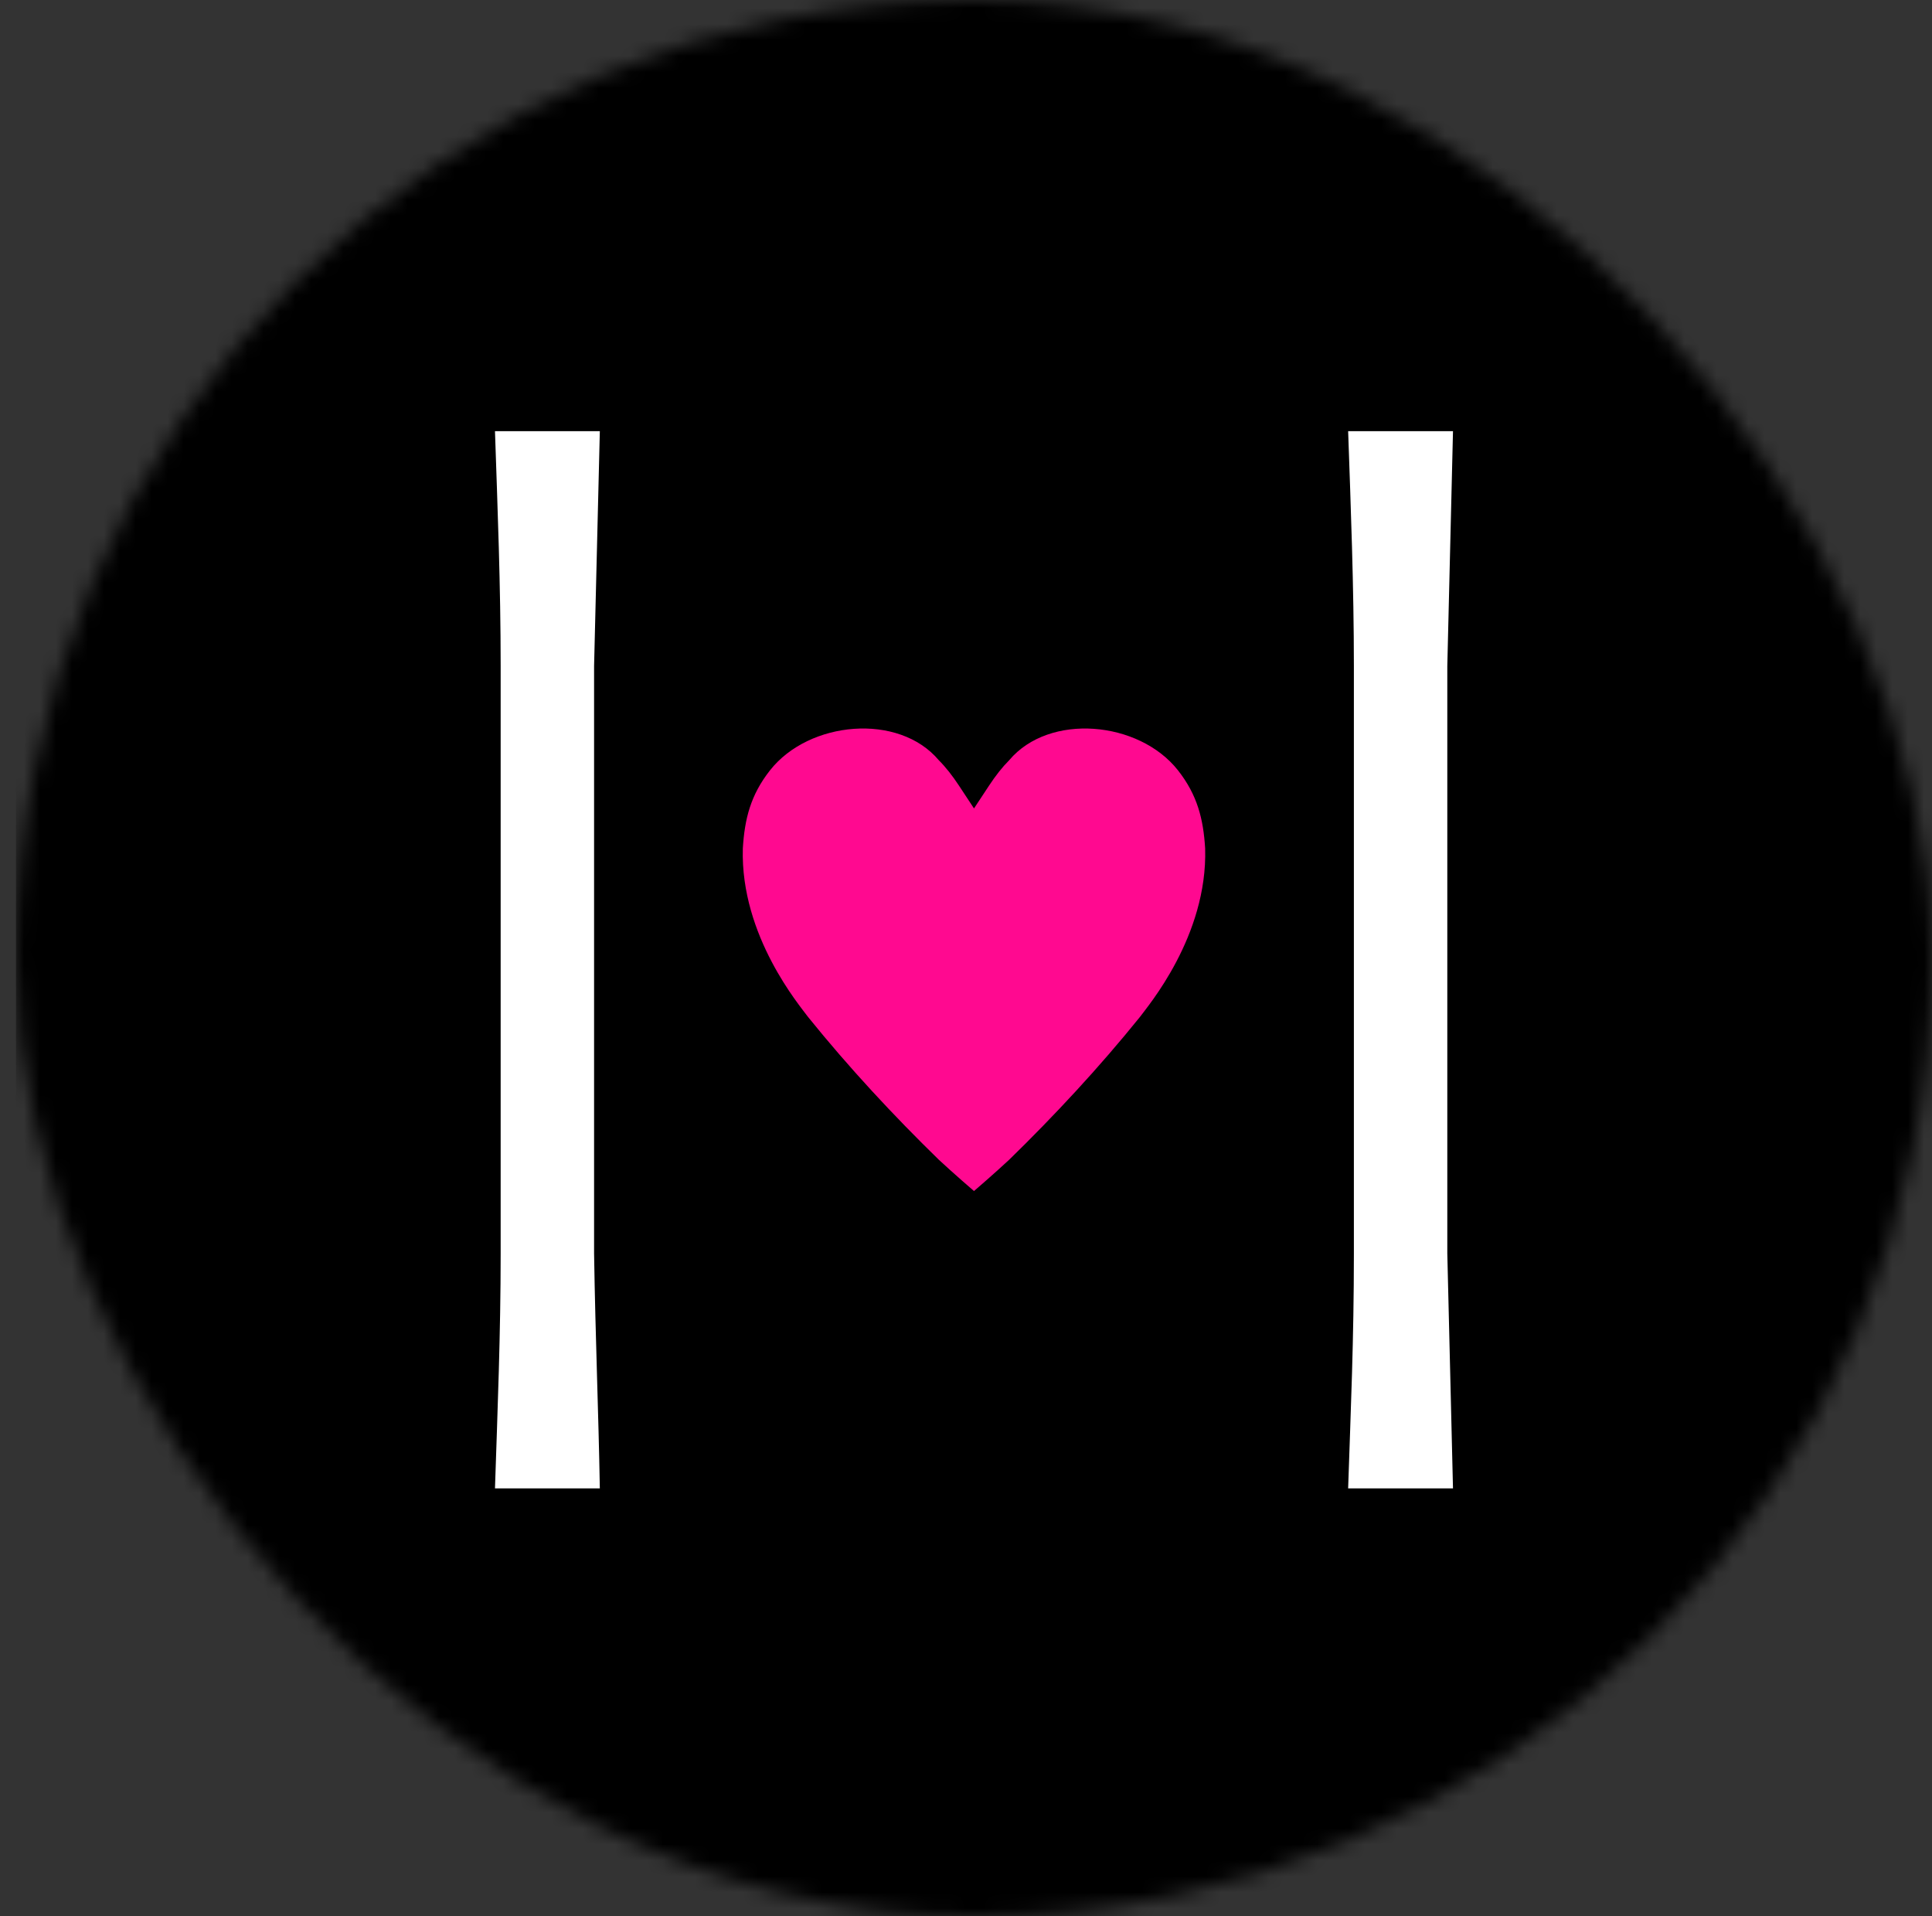 <svg width="121" height="120" viewBox="0 0 121 120" fill="none" xmlns="http://www.w3.org/2000/svg">
<rect x="0" y="0" width="121" height="120" fill="#333333" stroke="none"/>
<path d="M21.904 66L20.823 63.029H15.998L14.908 66H13.317L17.773 54.486H19.109L23.486 66H21.904ZM18.415 56.481L16.481 61.728H20.357L18.459 56.481H18.415ZM24.418 61.895C24.418 60.495 24.714 59.379 25.306 58.547C25.898 57.715 26.706 57.299 27.731 57.299C28.757 57.299 29.545 57.662 30.096 58.389V53.678H31.66V66.018H30.386L30.201 64.963C29.633 65.777 28.824 66.185 27.775 66.185C26.727 66.185 25.906 65.812 25.314 65.068C24.723 64.318 24.427 63.316 24.427 62.062L24.418 61.895ZM25.991 61.895V62.062C25.991 62.959 26.17 63.659 26.527 64.163C26.891 64.667 27.436 64.919 28.162 64.919C29.041 64.919 29.691 64.518 30.113 63.715V59.725C29.68 58.951 29.035 58.565 28.18 58.565C27.447 58.565 26.899 58.863 26.536 59.461C26.173 60.053 25.991 60.864 25.991 61.895ZM33.629 61.895C33.629 60.495 33.925 59.379 34.517 58.547C35.108 57.715 35.917 57.299 36.942 57.299C37.968 57.299 38.756 57.662 39.307 58.389V53.678H40.871V66.018H39.597L39.412 64.963C38.844 65.777 38.035 66.185 36.986 66.185C35.938 66.185 35.117 65.812 34.525 65.068C33.934 64.318 33.638 63.316 33.638 62.062L33.629 61.895ZM35.202 61.895V62.062C35.202 62.959 35.381 63.659 35.738 64.163C36.102 64.667 36.647 64.919 37.373 64.919C38.252 64.919 38.902 64.518 39.324 63.715V59.725C38.891 58.951 38.246 58.565 37.391 58.565C36.658 58.565 36.11 58.863 35.747 59.461C35.384 60.053 35.202 60.864 35.202 61.895ZM50.214 66.185C49.323 66.185 48.644 65.959 48.175 65.508C47.706 65.057 47.472 64.424 47.472 63.609C47.472 62.795 47.8 62.156 48.456 61.693C49.112 61.23 50.015 60.999 51.163 60.999H52.851V60.155C52.851 59.651 52.695 59.256 52.385 58.969C52.08 58.676 51.664 58.529 51.137 58.529C50.615 58.529 50.196 58.655 49.88 58.907C49.563 59.153 49.405 59.461 49.405 59.83H47.92L47.902 59.786C47.873 59.142 48.172 58.567 48.799 58.063C49.432 57.554 50.234 57.299 51.207 57.299C52.185 57.299 52.965 57.551 53.545 58.055C54.125 58.553 54.415 59.259 54.415 60.173V64.295C54.415 64.957 54.488 65.531 54.635 66.018H53.026C52.915 65.473 52.856 65.045 52.851 64.734C52.546 65.168 52.159 65.519 51.69 65.789C51.227 66.053 50.735 66.185 50.214 66.185ZM49.045 63.645H49.036C49.036 64.031 49.156 64.333 49.397 64.55C49.637 64.767 50.009 64.875 50.513 64.875C51.017 64.875 51.497 64.734 51.954 64.453C52.417 64.166 52.719 63.832 52.859 63.451V62.054H51.119C50.498 62.054 49.997 62.209 49.616 62.52C49.235 62.824 49.045 63.199 49.045 63.645ZM68.557 62.247V62.414C68.557 63.662 68.258 64.661 67.66 65.411C67.068 66.155 66.254 66.527 65.217 66.527C64.18 66.527 63.38 66.176 62.817 65.473V69.656H61.262V57.809H62.457L62.703 58.916C63.272 58.072 64.092 57.65 65.164 57.65C66.242 57.65 67.077 58.066 67.669 58.898C68.261 59.725 68.557 60.841 68.557 62.247ZM66.992 62.414V62.247C66.992 61.239 66.796 60.434 66.403 59.83C66.017 59.221 65.46 58.916 64.733 58.916C63.872 58.916 63.233 59.294 62.817 60.05V64.189C63.227 64.939 63.872 65.314 64.751 65.314C65.472 65.314 66.025 65.051 66.412 64.523C66.799 63.996 66.992 63.293 66.992 62.414ZM72.028 66.009H70.473V57.448H71.861L72.011 58.696C72.532 57.753 73.241 57.281 74.138 57.281C74.349 57.281 74.548 57.31 74.735 57.369L74.524 58.828L73.725 58.775C72.922 58.775 72.356 59.148 72.028 59.892V66.009ZM77.064 61.658V61.834C77.064 62.783 77.258 63.542 77.644 64.11C78.037 64.679 78.6 64.963 79.332 64.963C80.064 64.963 80.627 64.679 81.019 64.11C81.412 63.536 81.608 62.777 81.608 61.834V61.658C81.608 60.727 81.409 59.974 81.011 59.399C80.618 58.819 80.056 58.529 79.323 58.529C78.597 58.529 78.037 58.819 77.644 59.399C77.258 59.974 77.064 60.727 77.064 61.658ZM75.5 61.834V61.658C75.5 60.369 75.846 59.32 76.537 58.512C77.228 57.703 78.16 57.299 79.332 57.299C80.504 57.299 81.436 57.703 82.127 58.512C82.818 59.315 83.164 60.363 83.164 61.658V61.834C83.164 63.135 82.818 64.186 82.127 64.989C81.441 65.786 80.51 66.185 79.332 66.185C78.16 66.185 77.228 65.783 76.537 64.981C75.846 64.178 75.5 63.129 75.5 61.834ZM87.286 66H85.722V58.6H84.377V57.44H85.722V56.358C85.722 55.444 85.956 54.738 86.425 54.24C86.899 53.742 87.567 53.493 88.429 53.493C88.728 53.493 89.114 53.549 89.589 53.66L89.395 54.847C89.173 54.794 88.918 54.768 88.631 54.768C87.734 54.768 87.286 55.298 87.286 56.358V57.44H89.061V58.6H87.286V66ZM92.349 57.44V66H90.793V57.44H92.349ZM92.349 53.66V55.251H90.793V53.66H92.349ZM96.427 53.66V66H94.871V53.66H96.427ZM104.073 60.683C104.073 60.038 103.906 59.52 103.572 59.127C103.238 58.728 102.758 58.529 102.131 58.529C101.615 58.529 101.17 58.746 100.795 59.18C100.426 59.613 100.197 60.167 100.109 60.841L100.127 60.885H104.073V60.683ZM102.368 66.185C101.179 66.185 100.229 65.792 99.52 65.007C98.817 64.222 98.466 63.188 98.466 61.904V61.553C98.466 60.352 98.823 59.344 99.538 58.529C100.259 57.709 101.123 57.299 102.131 57.299C103.268 57.299 104.135 57.642 104.732 58.327C105.336 59.007 105.638 59.941 105.638 61.131V62.106H100.083L100.057 62.142C100.074 62.985 100.285 63.668 100.689 64.189C101.1 64.705 101.659 64.963 102.368 64.963C103.364 64.963 104.173 64.682 104.794 64.119L105.409 65.13H105.4C104.686 65.833 103.675 66.185 102.368 66.185ZM45.011 85.247V85.414C45.011 86.662 44.712 87.661 44.114 88.411C43.523 89.155 42.708 89.527 41.671 89.527C40.634 89.527 39.834 89.176 39.272 88.473V92.656H37.716V80.809H38.911L39.157 81.916C39.726 81.072 40.546 80.65 41.618 80.65C42.696 80.65 43.531 81.066 44.123 81.898C44.715 82.725 45.011 83.841 45.011 85.247ZM43.446 85.414V85.247C43.446 84.239 43.25 83.434 42.857 82.83C42.471 82.221 41.914 81.916 41.188 81.916C40.326 81.916 39.688 82.294 39.272 83.05V87.189C39.682 87.939 40.326 88.314 41.205 88.314C41.926 88.314 42.48 88.051 42.866 87.523C43.253 86.996 43.446 86.293 43.446 85.414ZM48.605 80.439V89H47.05V80.439H48.605ZM48.605 76.66V78.251H47.05V76.66H48.605ZM52.209 84.904C52.209 85.824 52.379 86.551 52.719 87.084C53.088 87.67 53.677 87.963 54.485 87.963C55.013 87.963 55.47 87.802 55.856 87.48C56.243 87.157 56.437 86.768 56.437 86.311H57.834L57.852 86.363C57.881 87.107 57.556 87.764 56.876 88.332C56.196 88.9 55.399 89.185 54.485 89.185C53.267 89.185 52.32 88.789 51.647 87.998C50.973 87.207 50.636 86.176 50.636 84.904V84.57C50.636 83.305 50.973 82.276 51.647 81.485C52.326 80.694 53.273 80.299 54.485 80.299C55.481 80.299 56.299 80.592 56.938 81.178C57.576 81.764 57.884 82.493 57.86 83.366L57.843 83.41H56.437C56.437 82.883 56.252 82.438 55.883 82.074C55.514 81.711 55.054 81.529 54.503 81.529C53.958 81.529 53.51 81.667 53.158 81.942C52.812 82.218 52.566 82.575 52.42 83.015C52.279 83.454 52.209 83.973 52.209 84.57V84.904ZM60.093 78.392H61.666V80.457H63.283V81.617H61.666V86.811C61.666 87.538 61.968 87.901 62.571 87.901C62.759 87.901 62.952 87.866 63.151 87.796L63.353 88.859C63.072 89.076 62.677 89.185 62.167 89.185C61.511 89.185 61.001 88.988 60.638 88.596C60.274 88.203 60.093 87.608 60.093 86.811V81.617H58.739V80.457H60.093V78.392ZM68.144 89.185C67.183 89.185 66.447 88.883 65.938 88.279C65.428 87.67 65.173 86.744 65.173 85.502V80.457H66.728V85.519C66.728 86.416 66.857 87.04 67.115 87.392C67.379 87.743 67.804 87.919 68.39 87.919C69.462 87.919 70.194 87.488 70.587 86.627V80.457H72.143V89.018H70.745L70.64 87.752C70.077 88.707 69.245 89.185 68.144 89.185ZM75.975 89.009H74.419V80.448H75.808L75.957 81.696C76.478 80.753 77.188 80.281 78.084 80.281C78.295 80.281 78.494 80.311 78.682 80.369L78.471 81.828L77.671 81.775C76.868 81.775 76.303 82.147 75.975 82.892V89.009ZM85.221 83.683C85.221 83.038 85.054 82.519 84.72 82.127C84.386 81.728 83.905 81.529 83.278 81.529C82.763 81.529 82.317 81.746 81.942 82.18C81.573 82.613 81.345 83.167 81.257 83.841L81.274 83.885H85.221V83.683ZM83.516 89.185C82.326 89.185 81.377 88.792 80.668 88.007C79.965 87.222 79.613 86.188 79.613 84.904V84.553C79.613 83.352 79.971 82.344 80.686 81.529C81.406 80.709 82.27 80.299 83.278 80.299C84.415 80.299 85.282 80.642 85.88 81.327C86.483 82.007 86.785 82.941 86.785 84.131V85.106H81.231L81.204 85.142C81.222 85.985 81.433 86.668 81.837 87.189C82.247 87.705 82.807 87.963 83.516 87.963C84.512 87.963 85.32 87.682 85.941 87.119L86.557 88.13H86.548C85.833 88.833 84.822 89.185 83.516 89.185Z" fill="#767676"/>
<path d="M69 38H63V44H61V38H55V36H61V30H63V36H69V38Z" fill="#767676"/>
<mask id="mask0" mask-type="alpha" maskUnits="userSpaceOnUse" x="1" y="0" width="120" height="120">
<rect x="2" y="1" width="118" height="118" rx="59" fill="white" stroke="#FF0990" stroke-width="2"/>
</mask>
<g mask="url(#mask0)">
<rect width="120" height="120" transform="translate(1)" fill="black"/>
<path d="M75.478 53.134C75.366 51.284 74.99 49.781 73.772 48.234C71.331 45.14 65.719 44.624 63.207 47.604C62.77 48.042 62.356 48.57 61.941 49.2L61.001 50.626L60.061 49.199C59.645 48.569 59.231 48.041 58.793 47.603C56.281 44.624 50.67 45.139 48.23 48.233C47.01 49.78 46.634 51.283 46.523 53.133C46.364 58.633 50.142 63.036 50.605 63.681C53.169 66.859 55.965 69.864 58.805 72.632C59.267 73.058 59.734 73.48 60.206 73.894C60.473 74.125 60.736 74.357 61.001 74.586C61.266 74.357 61.529 74.125 61.795 73.894C62.267 73.48 62.734 73.059 63.196 72.632C66.036 69.864 68.832 66.859 71.396 63.681C71.861 63.036 75.639 58.633 75.478 53.134Z" fill="#FF0990"/>
<path fill-rule="evenodd" clip-rule="evenodd" d="M90.644 41.713L91 27L84.433 27C84.599 31.732 84.793 36.769 84.793 41.713V56.767V59.097V78.494C84.793 83.932 84.599 88.193 84.433 93.207H91L90.644 78.494V63.123V57.084V41.713ZM37.207 59.097V56.767V41.713L37.567 27L31 27C31.166 31.943 31.356 36.628 31.356 41.713V57.084V63.123V78.494C31.356 83.508 31.166 88.193 31 93.207H37.567C37.484 88.405 37.29 83.791 37.207 78.494V59.097Z" fill="white"/>
</g>
</svg>
